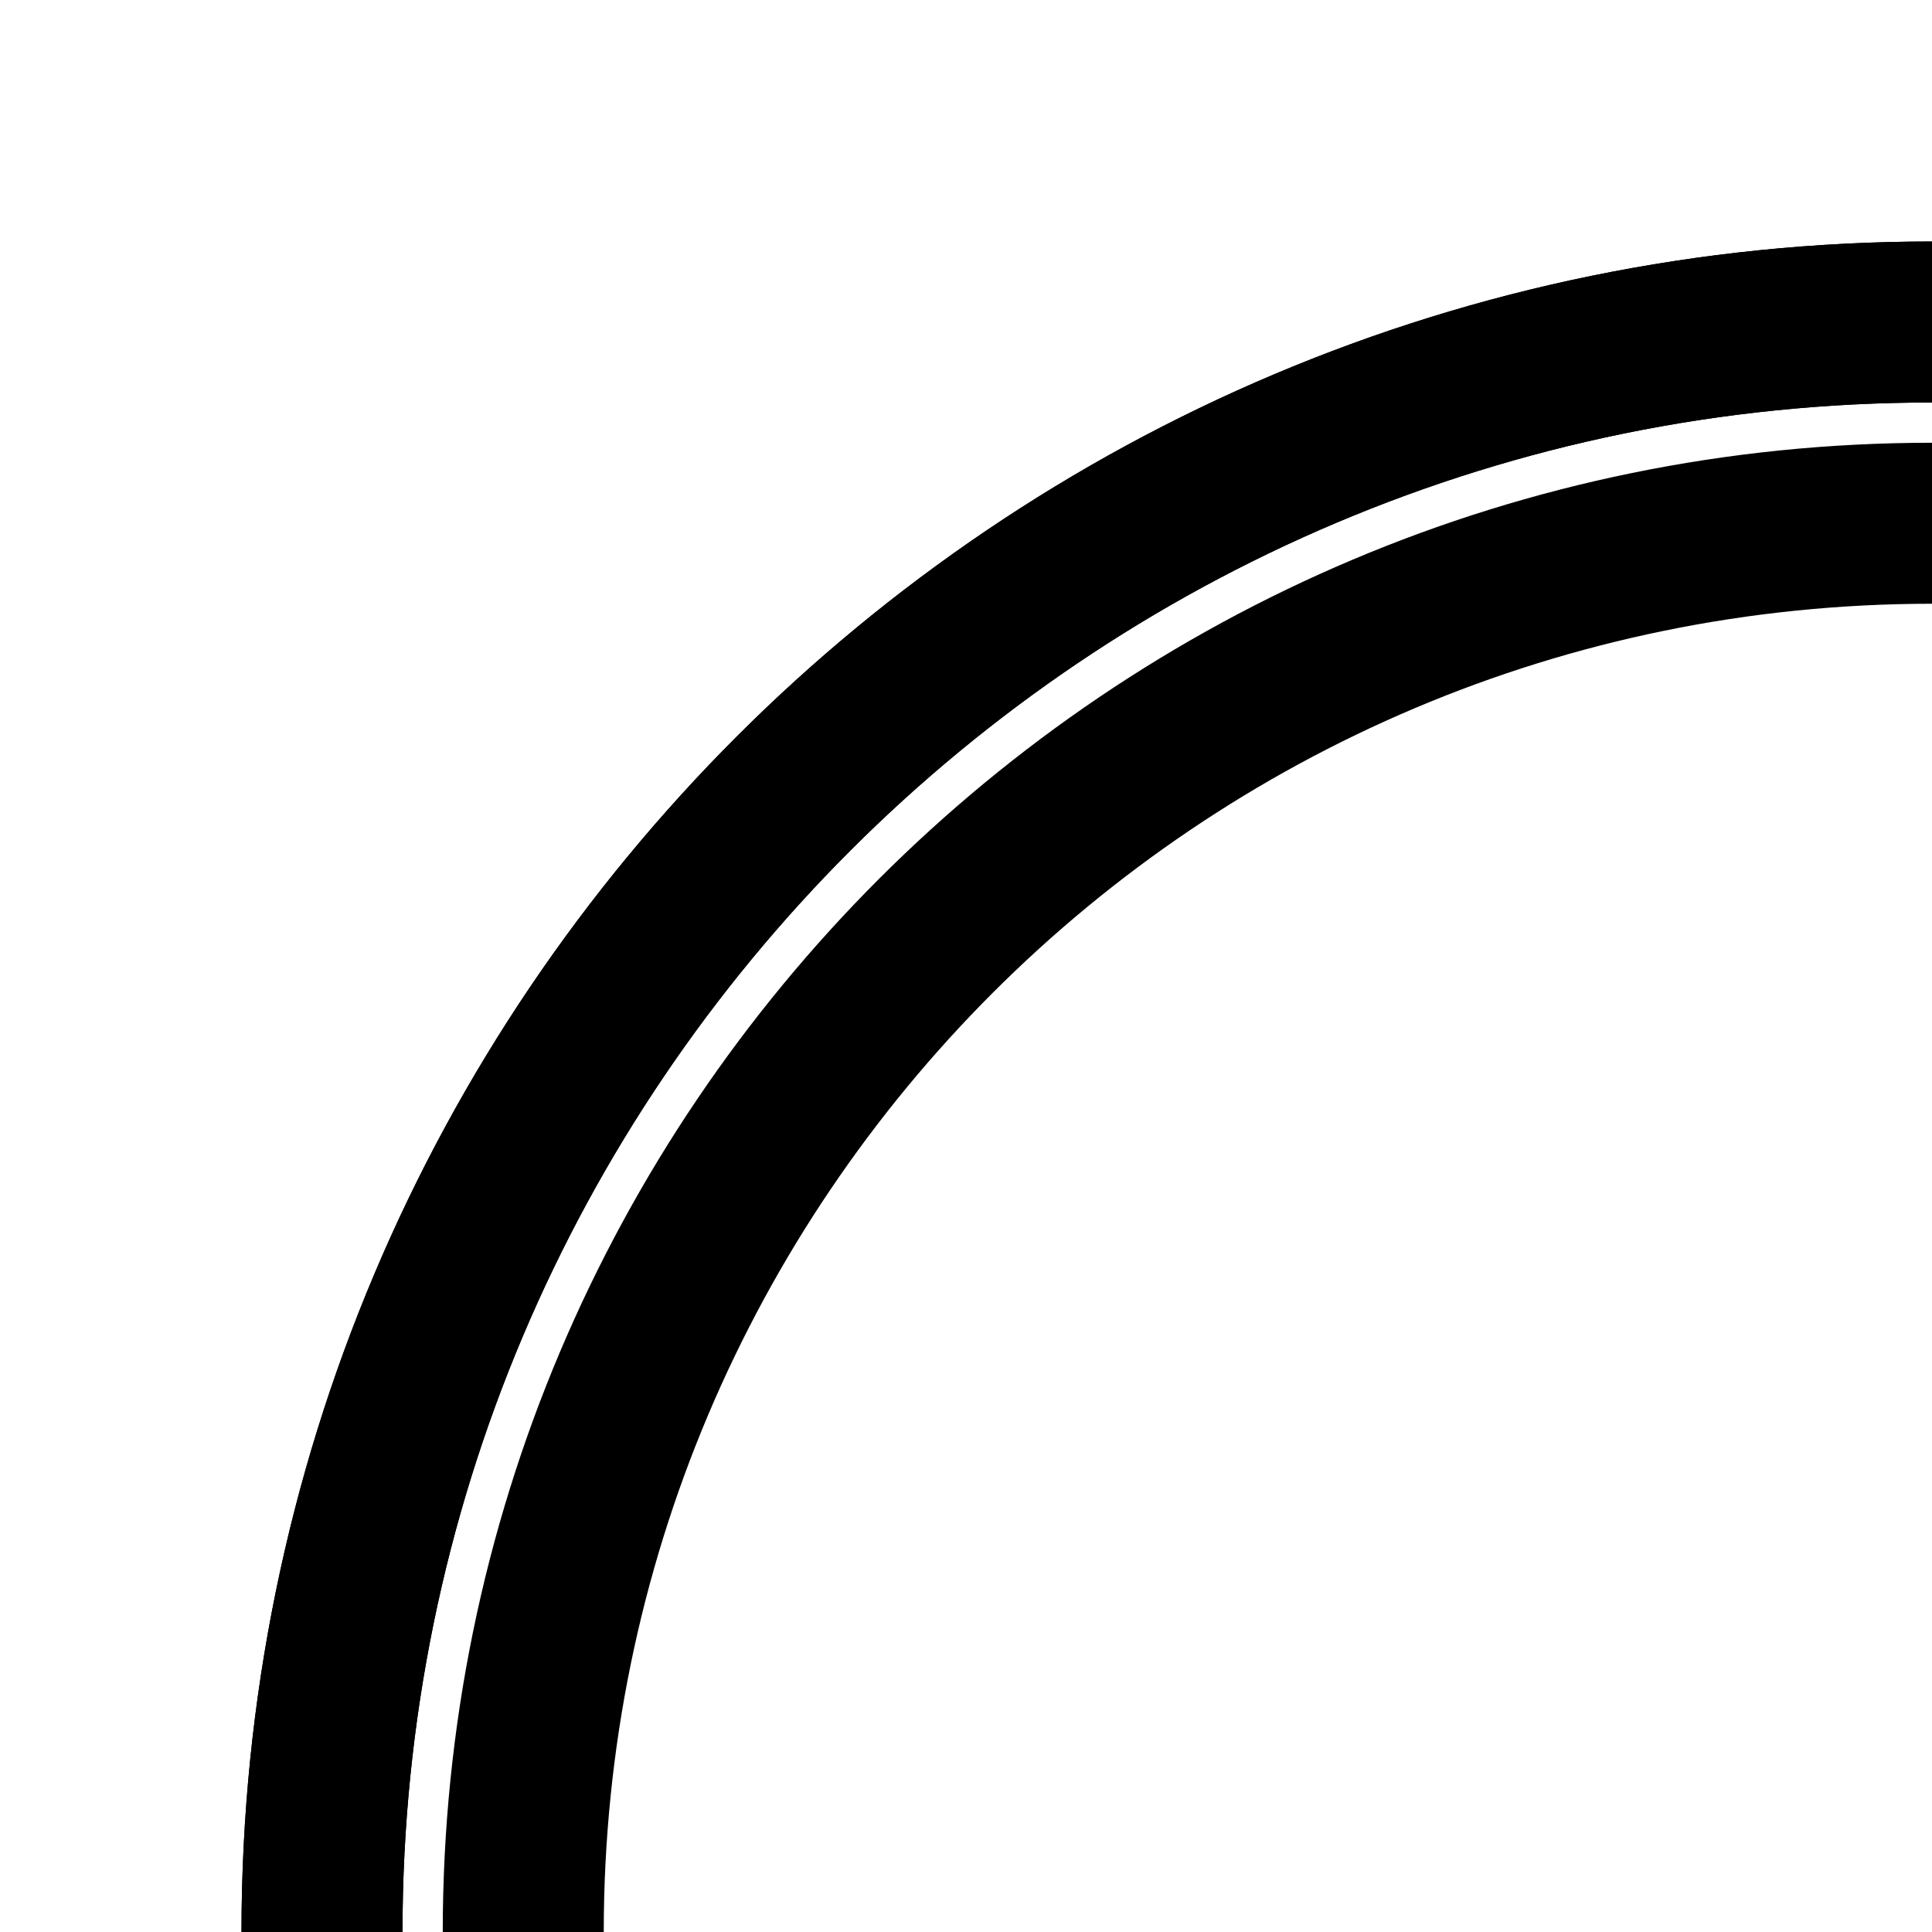 <svg
  xmlns="http://www.w3.org/2000/svg"
  width="24"
  height="24"
  viewBox="0 0 24 24"
  fill="none"
  stroke="currentColor"
  stroke-width="2"
  stroke-linecap="round"
  stroke-linejoin="round"
>
  <path d="M24 44c11.046 0 20-8.954 20-20S35.046 4 24 4 4 12.954 4 24s8.954 20 20 20" />
  <path
    fill-rule="evenodd"
    d="M24 41.5c9.665 0 17.5-7.835 17.5-17.5S33.665 6.5 24 6.5 6.5 14.335 6.5 24 14.335 41.5 24 41.5m0 2.5c11.046 0 20-8.954 20-20S35.046 4 24 4 4 12.954 4 24s8.954 20 20 20"
    clip-rule="evenodd"
  />
</svg>
